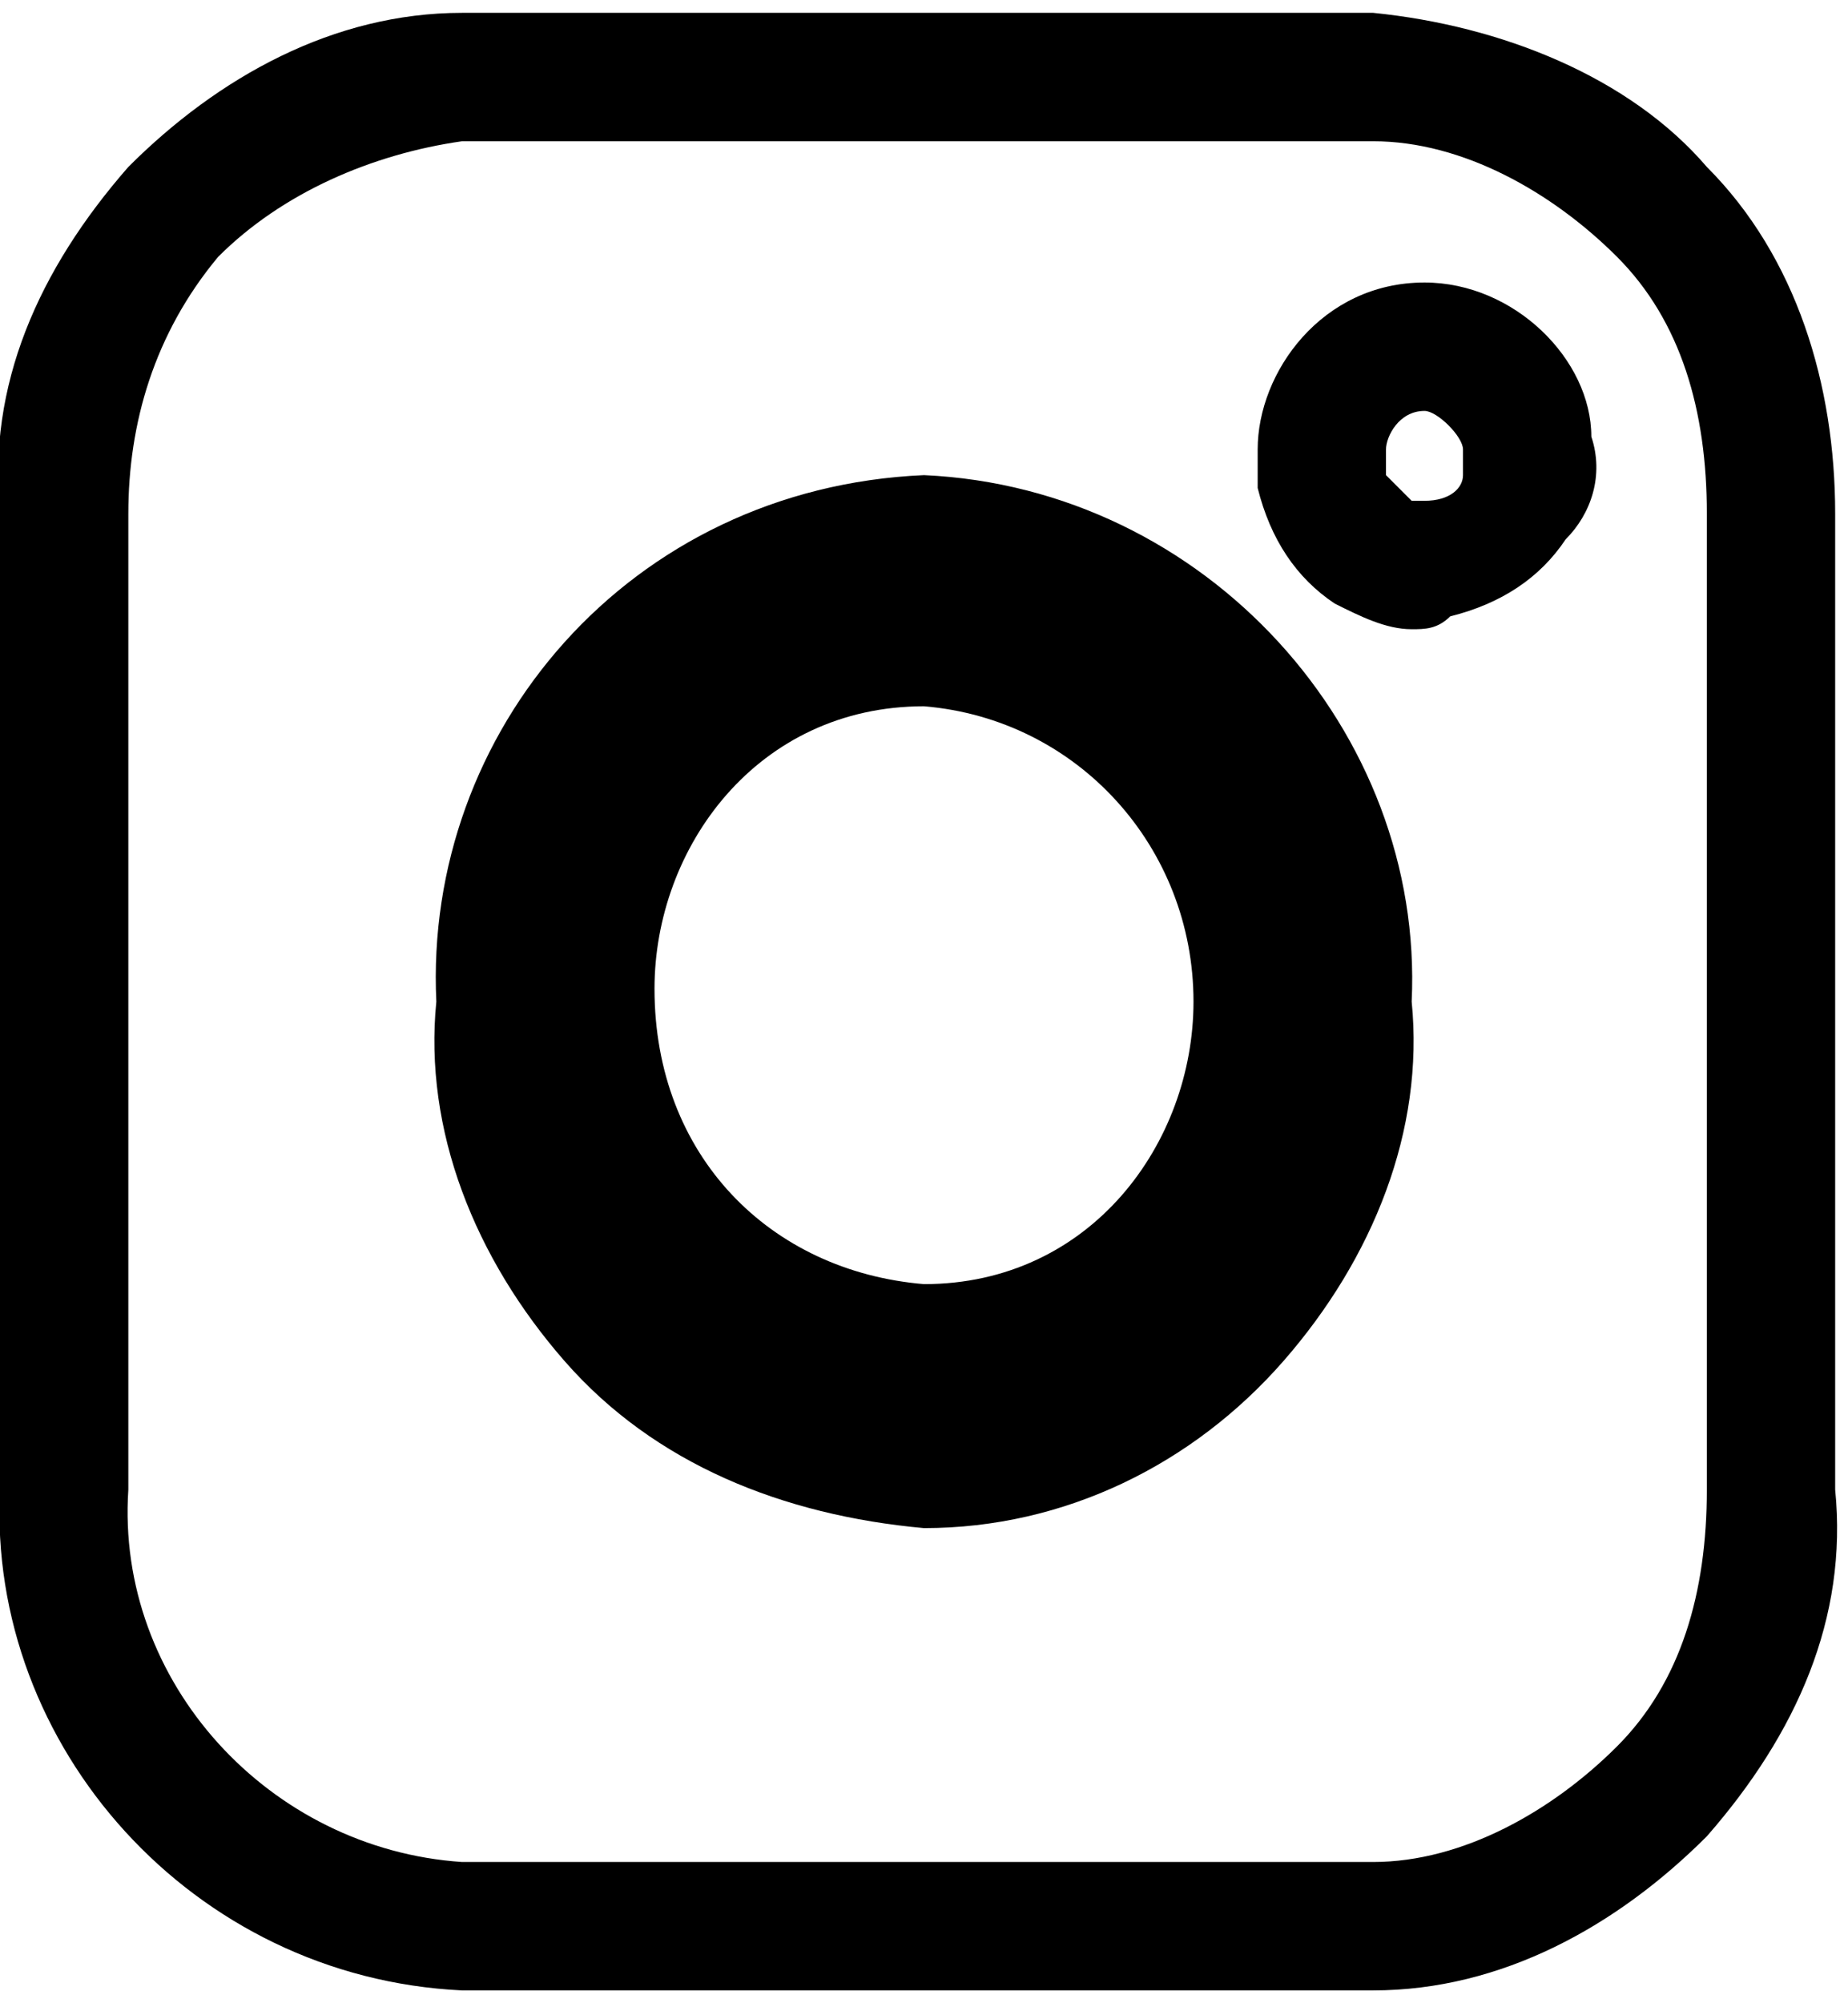 <?xml version="1.0" encoding="utf-8"?>
<!-- Generator: Adobe Illustrator 22.0.1, SVG Export Plug-In . SVG Version: 6.00 Build 0)  -->
<svg version="1.1" id="Layer_1" xmlns="http://www.w3.org/2000/svg" xmlns:xlink="http://www.w3.org/1999/xlink" x="0px" y="0px"
	 viewBox="0 0 14.4 15.6" style="enable-background:new 0 0 14.4 15.6;" xml:space="preserve">
<title>instagram</title>
<g>
	<path d="M3.6,15.5c-2.1-0.1-3.7-1.9-3.6-3.9L0,4c-0.1-1,0.3-1.9,1-2.7c0.7-0.7,1.6-1.2,2.6-1.2l0,0h7.1c1,0.1,2,0.5,2.6,1.2
		c0.7,0.7,1,1.7,1,2.7l0,7.6c0.1,1-0.3,1.9-1,2.7c-0.7,0.7-1.6,1.2-2.6,1.2L3.6,15.5z M3.6,1.1C2.9,1.2,2.2,1.5,1.7,2
		C1.2,2.6,1,3.3,1,4l0,7.6c-0.1,1.5,1.1,2.8,2.6,2.9l7.1,0c0.7,0,1.4-0.4,1.9-0.9s0.7-1.2,0.7-2l0-7.6c0-0.8-0.2-1.5-0.7-2
		s-1.2-0.9-1.9-0.9L3.6,1.1z M7.2,11.9c-1.1-0.1-2.1-0.5-2.8-1.3c-0.7-0.8-1.1-1.8-1-2.8c-0.1-2.1,1.5-4,3.8-4.1l0,0l0,0
		c2.2,0.1,3.9,2,3.8,4.1c0.1,1-0.3,2-1,2.8C9.3,11.4,8.3,11.9,7.2,11.9z M7.2,5.5c-1.3,0-2.1,1.1-2.1,2.2C5.1,9,6,9.9,7.2,10
		c1.3,0,2.1-1.1,2.1-2.2C9.3,6.6,8.4,5.6,7.2,5.5z M11,4.9c-0.2,0-0.4-0.1-0.6-0.2c-0.3-0.2-0.5-0.5-0.6-0.9l0-0.3
		c0-0.6,0.5-1.3,1.3-1.3c0.7,0,1.3,0.6,1.3,1.2c0.1,0.3,0,0.6-0.2,0.8c-0.2,0.3-0.5,0.5-0.9,0.6C11.2,4.9,11.1,4.9,11,4.9z
		 M11.1,3.2c-0.2,0-0.3,0.2-0.3,0.3v0.2c0,0,0.1,0.1,0.2,0.2c0.1,0,0.1,0,0.1,0c0.2,0,0.3-0.1,0.3-0.2c0-0.1,0-0.1,0-0.1l0-0.1
		C11.4,3.4,11.2,3.2,11.1,3.2z"/>
</g>
</svg>

